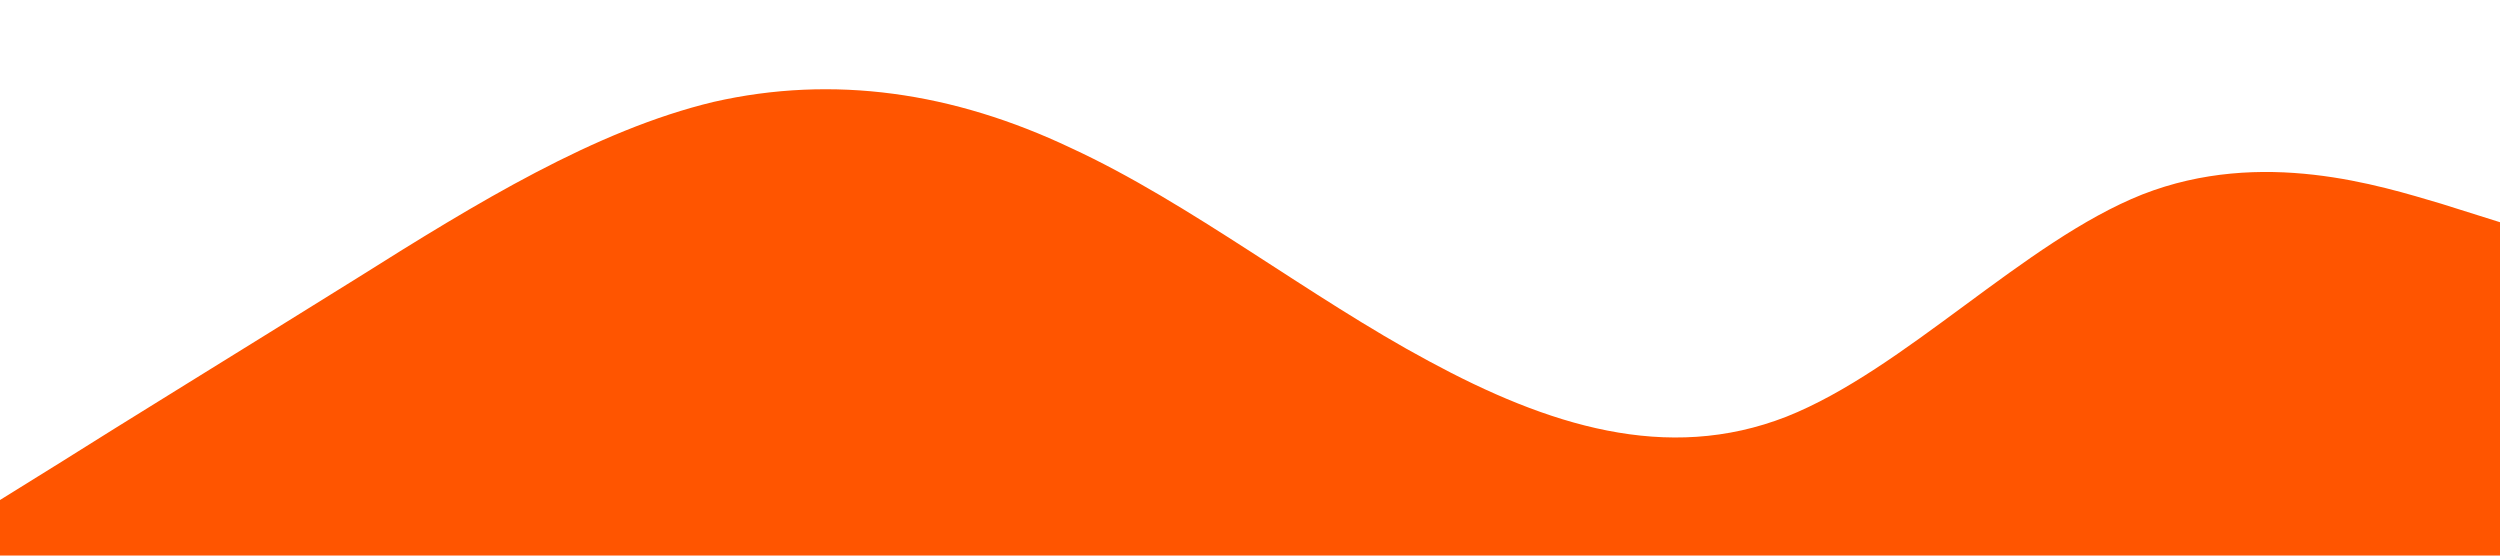 <?xml version="1.0" standalone="no"?><svg style="display:block;" xmlns="http://www.w3.org/2000/svg" viewBox="0 0 1440 320"><path fill="#ff5500" fill-opacity="1" d="M0,288L34.3,266.7C68.6,245,137,203,206,160C274.3,117,343,75,411,58.7C480,43,549,53,617,85.3C685.7,117,754,171,823,208C891.4,245,960,267,1029,240C1097.1,213,1166,139,1234,112C1302.9,85,1371,107,1406,117.3L1440,128L1440,320L1405.7,320C1371.4,320,1303,320,1234,320C1165.7,320,1097,320,1029,320C960,320,891,320,823,320C754.3,320,686,320,617,320C548.6,320,480,320,411,320C342.9,320,274,320,206,320C137.1,320,69,320,34,320L0,320Z"></path></svg>